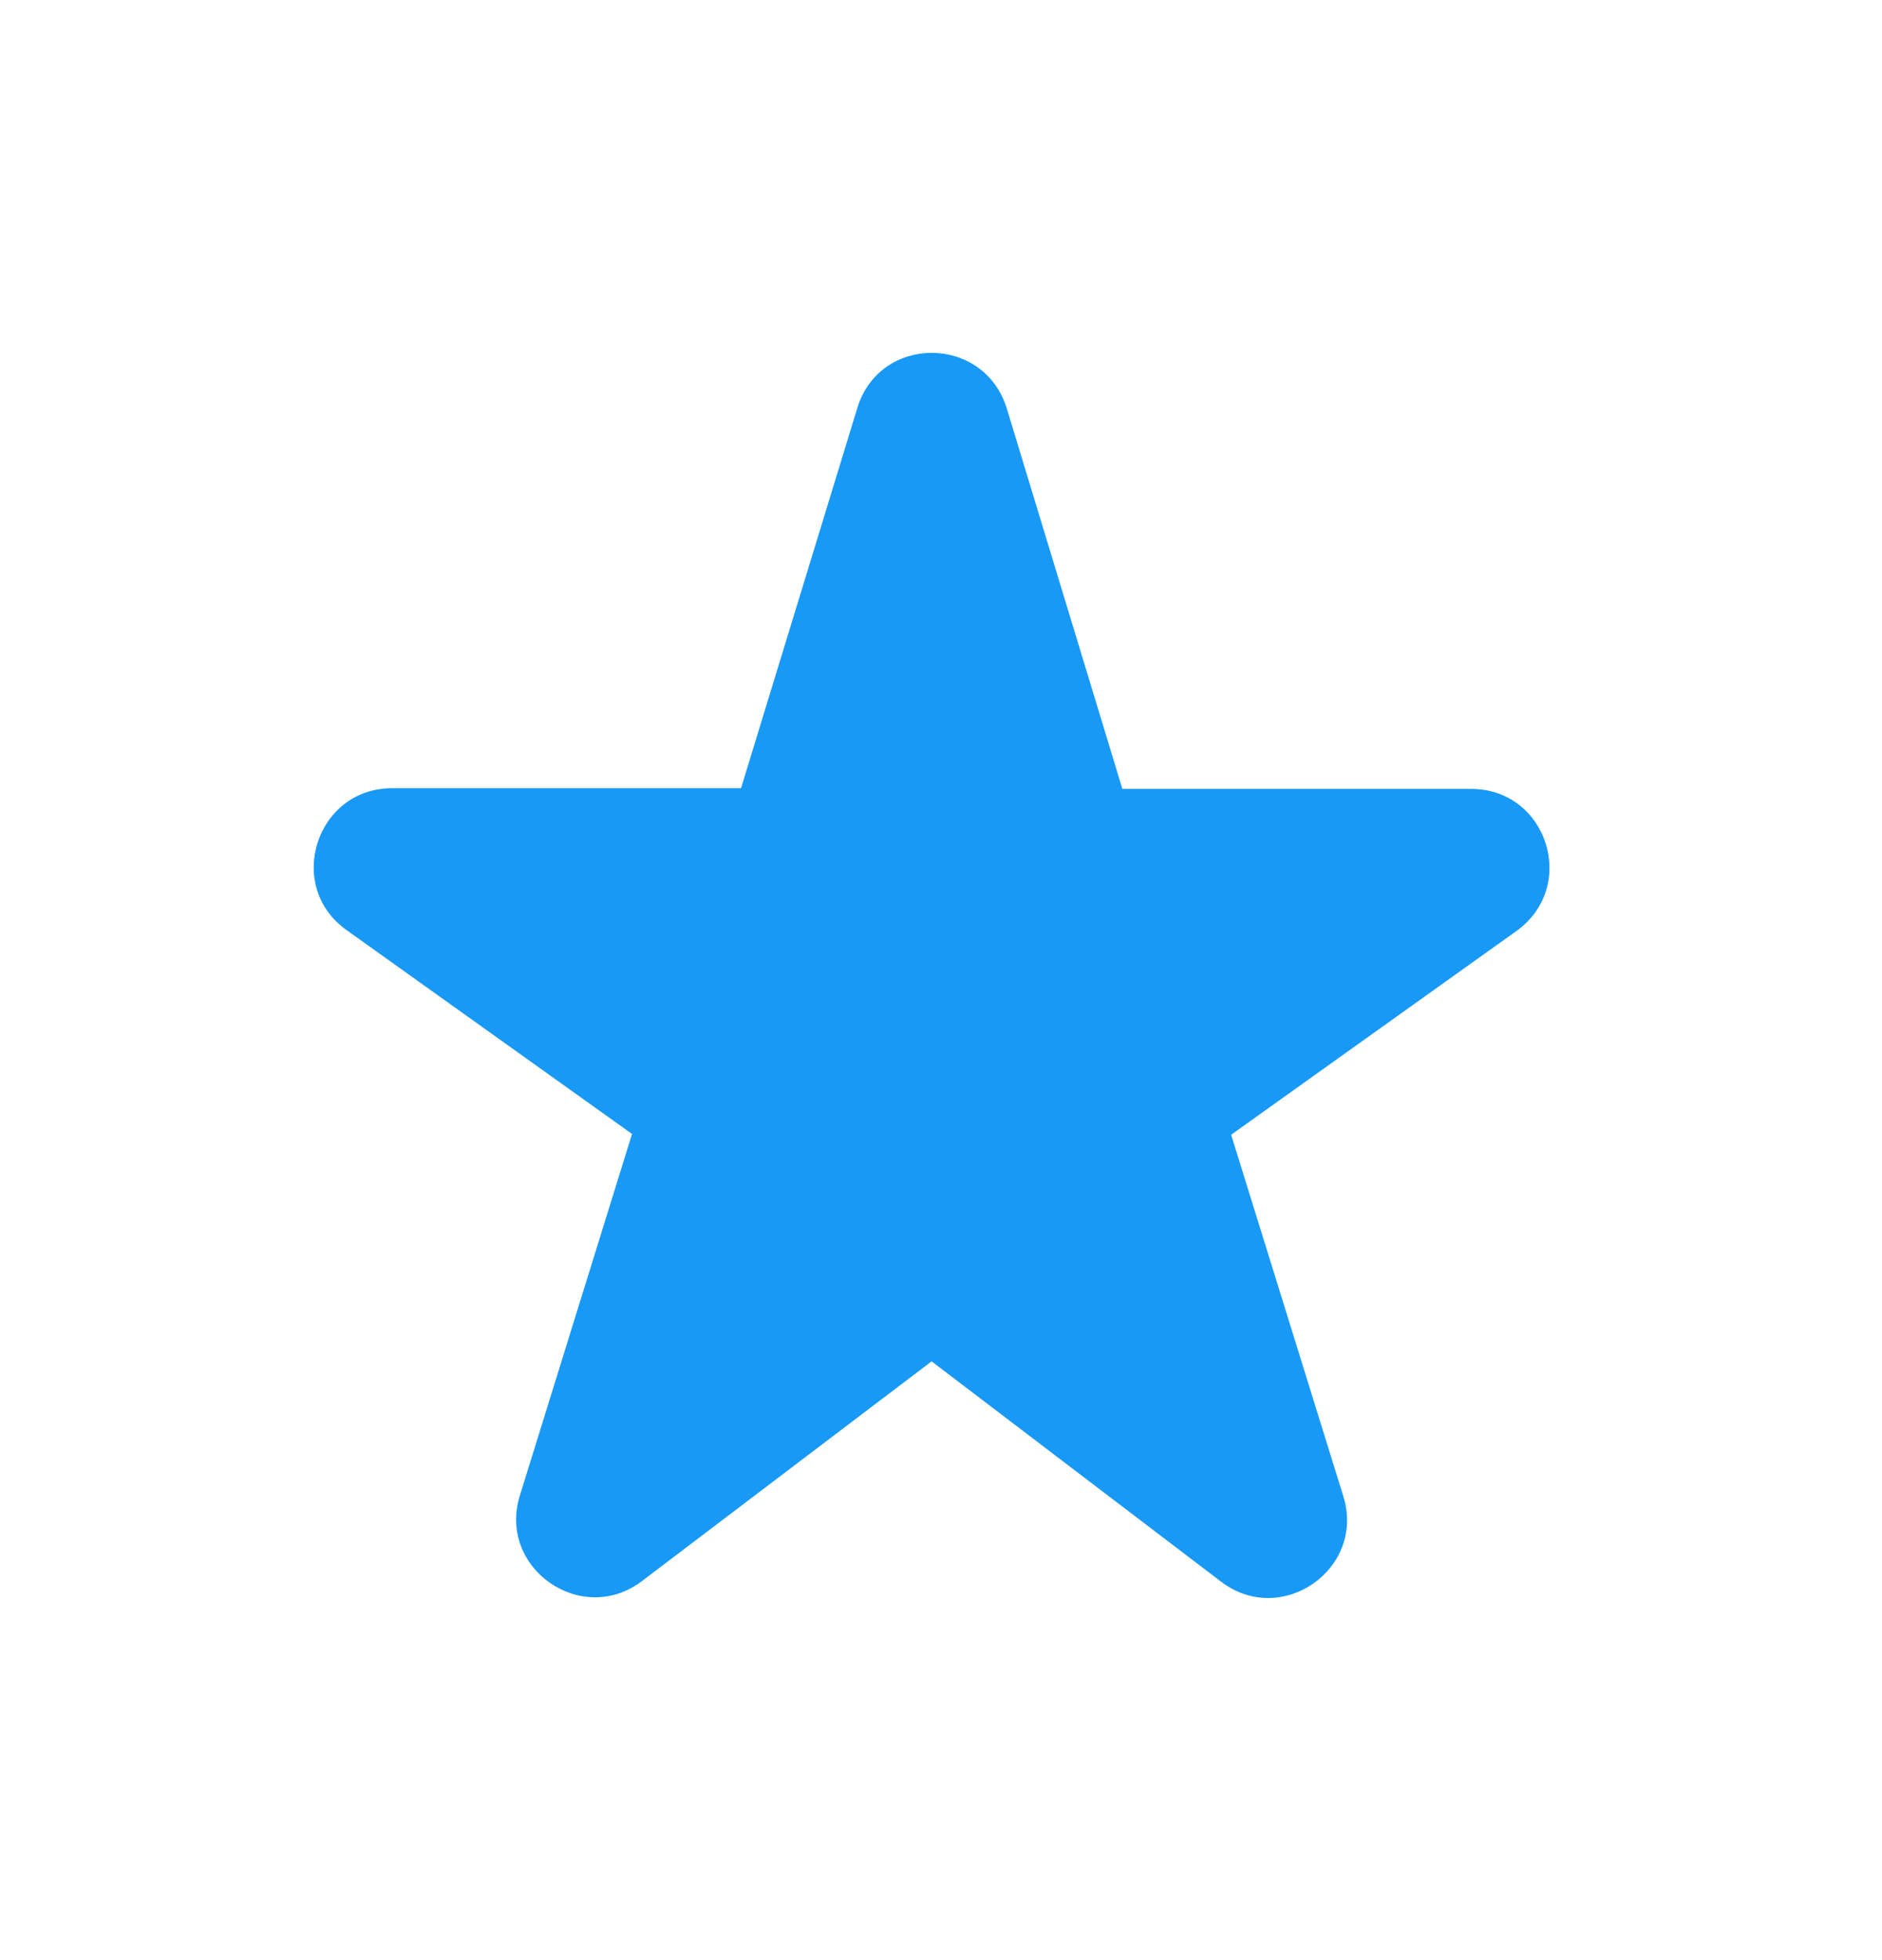 <svg width="24" height="25" viewBox="0 0 24 25" fill="none" xmlns="http://www.w3.org/2000/svg">
<path d="M14.31 10.053L12.84 5.213C12.55 4.263 11.21 4.263 10.93 5.213L9.45 10.053H5C4.03 10.053 3.63 11.303 4.42 11.863L8.06 14.463L6.63 19.073C6.34 20.003 7.42 20.753 8.19 20.163L11.88 17.363L15.57 20.172C16.34 20.762 17.42 20.012 17.13 19.082L15.7 14.473L19.34 11.873C20.13 11.303 19.73 10.062 18.76 10.062H14.31V10.053Z" fill="#1899F5"/>
</svg>
